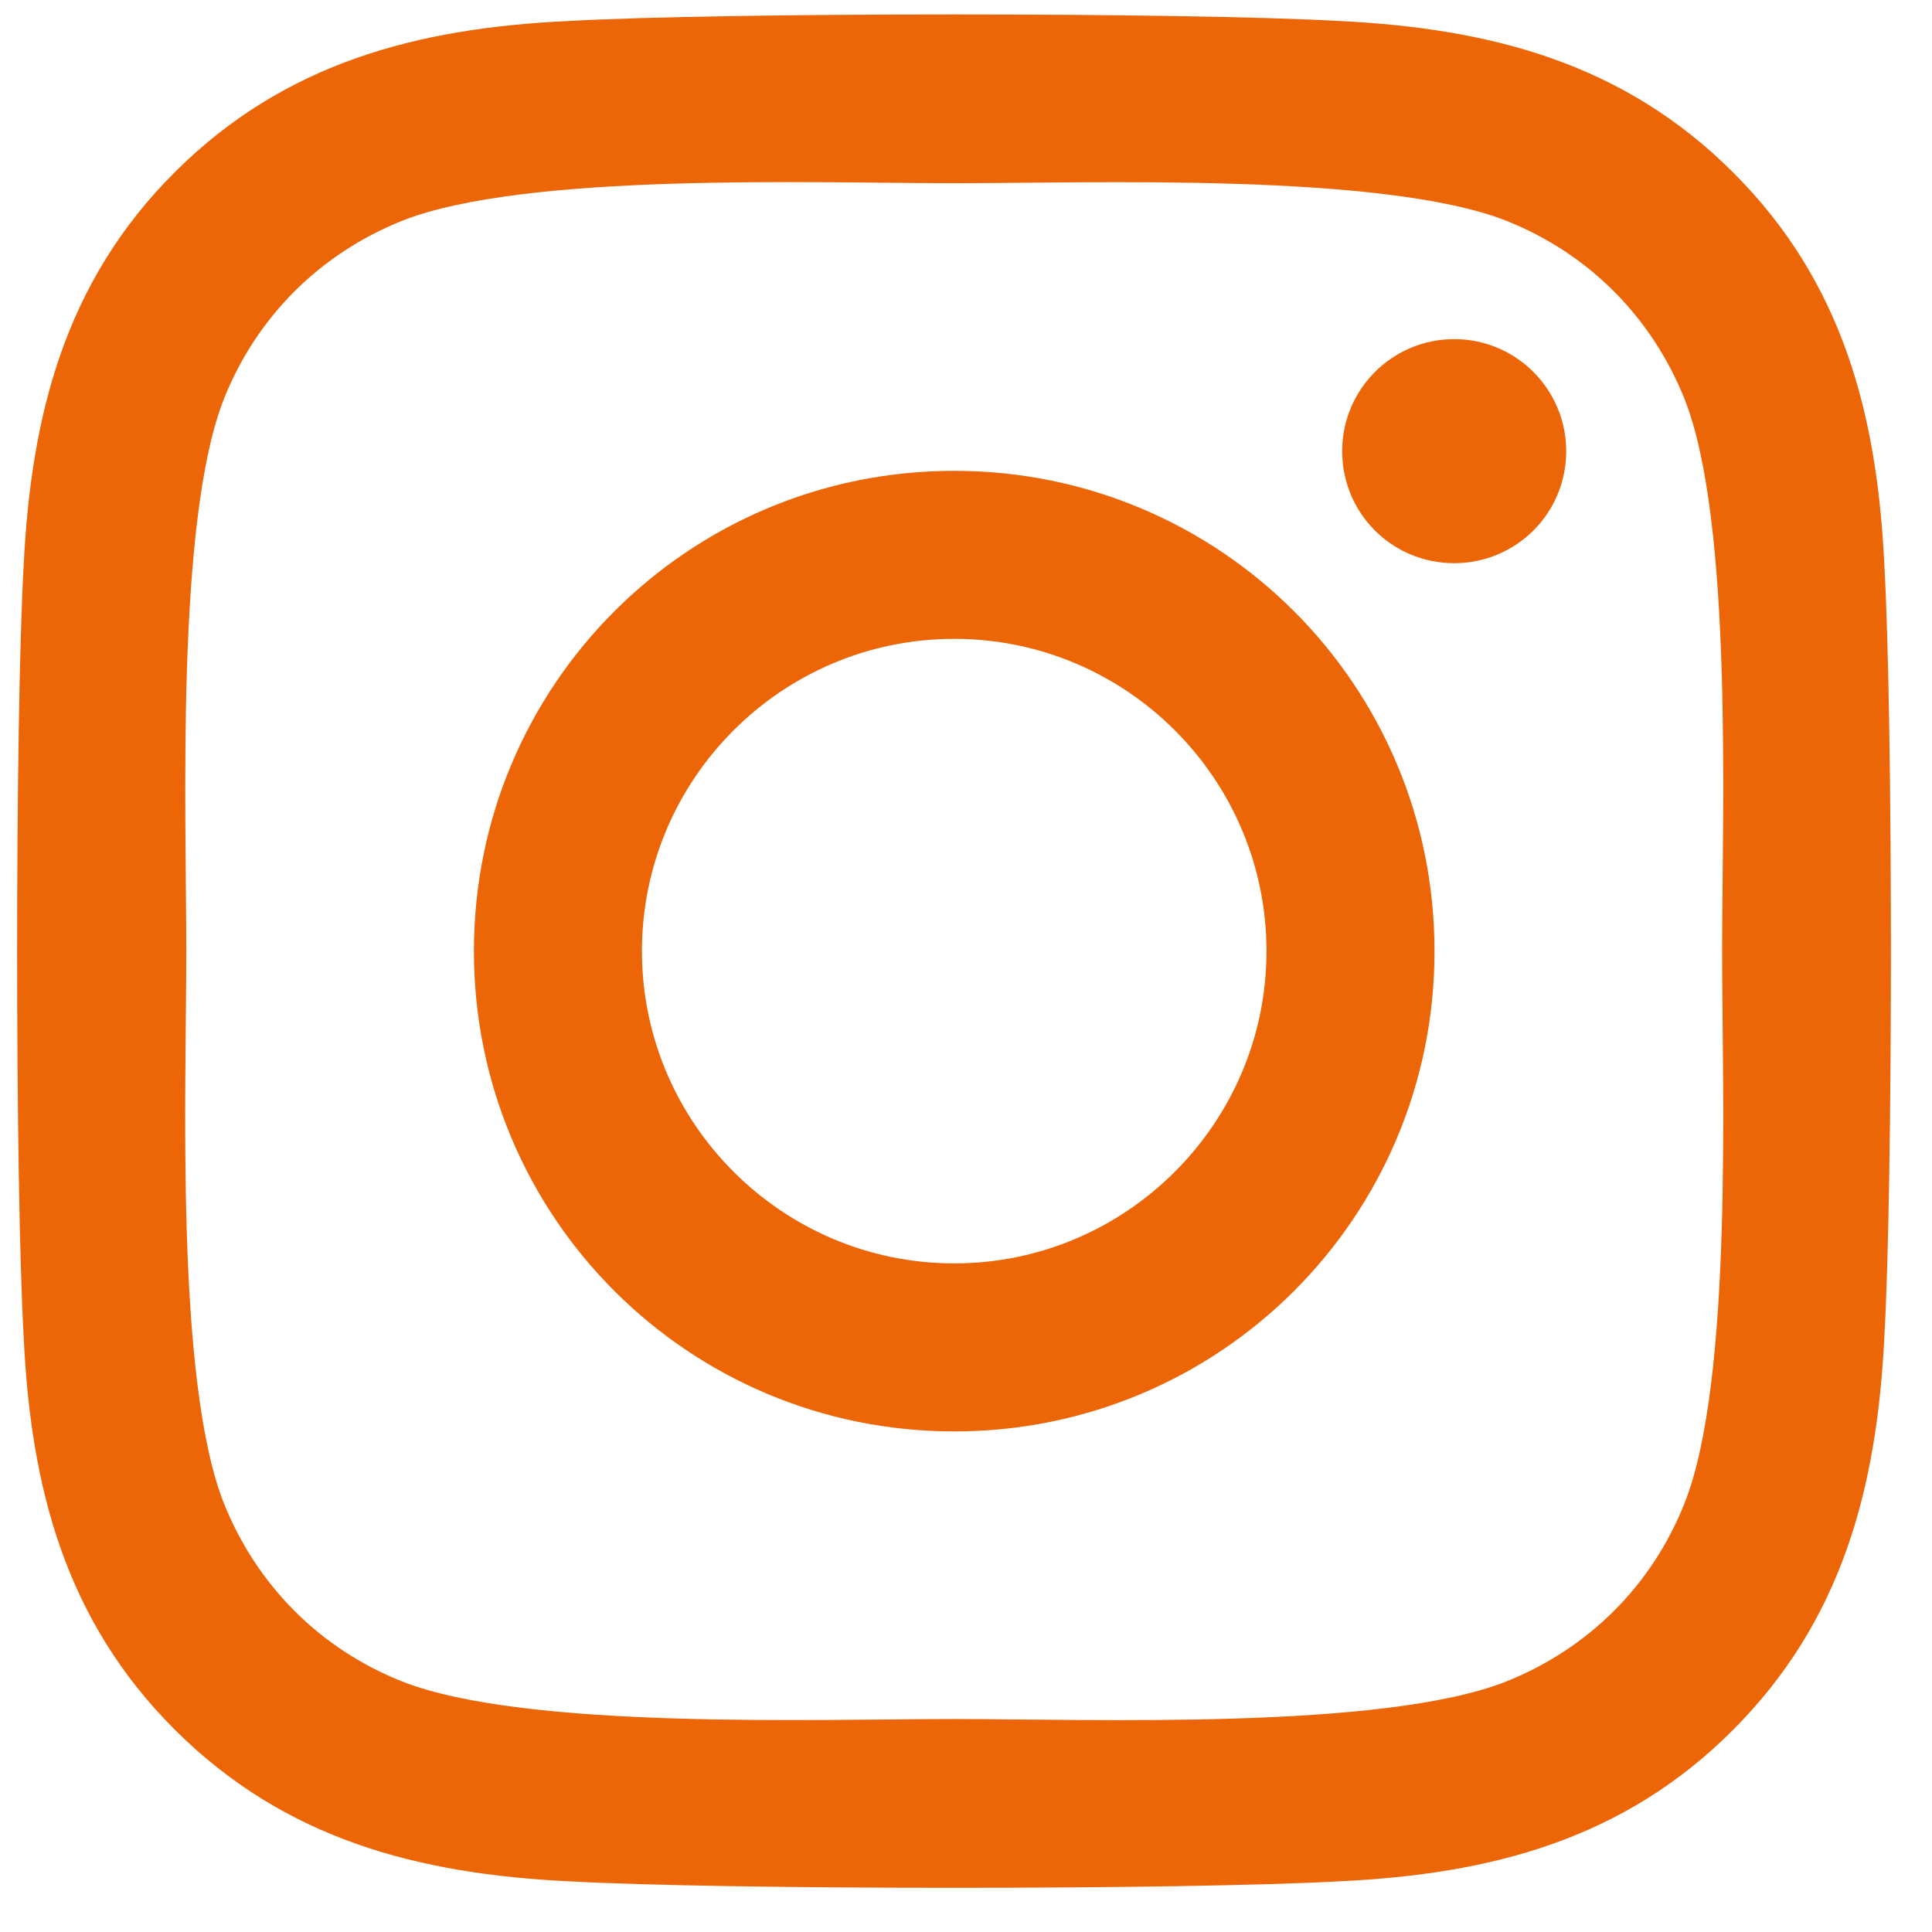 <svg width="30" height="30" viewBox="0 0 30 30" fill="none" xmlns="http://www.w3.org/2000/svg">
<path d="M14.817 7.311C10.689 7.311 7.359 10.641 7.359 14.769C7.359 18.897 10.689 22.227 14.817 22.227C18.945 22.227 22.275 18.897 22.275 14.769C22.275 10.641 18.945 7.311 14.817 7.311ZM14.817 19.618C12.149 19.618 9.968 17.443 9.968 14.769C9.968 12.095 12.143 9.92 14.817 9.92C17.491 9.92 19.666 12.095 19.666 14.769C19.666 17.443 17.485 19.618 14.817 19.618ZM24.32 7.006C24.32 7.973 23.541 8.745 22.58 8.745C21.613 8.745 20.841 7.967 20.841 7.006C20.841 6.045 21.62 5.266 22.58 5.266C23.541 5.266 24.32 6.045 24.32 7.006ZM29.26 8.771C29.149 6.441 28.617 4.377 26.91 2.676C25.209 0.976 23.145 0.443 20.815 0.327C18.413 0.19 11.215 0.19 8.813 0.327C6.489 0.437 4.425 0.969 2.718 2.67C1.011 4.37 0.485 6.435 0.368 8.765C0.232 11.167 0.232 18.365 0.368 20.767C0.478 23.097 1.011 25.161 2.718 26.862C4.425 28.562 6.483 29.095 8.813 29.212C11.215 29.348 18.413 29.348 20.815 29.212C23.145 29.101 25.209 28.569 26.91 26.862C28.61 25.161 29.143 23.097 29.26 20.767C29.396 18.365 29.396 11.173 29.26 8.771ZM26.157 23.344C25.651 24.616 24.671 25.596 23.392 26.109C21.477 26.868 16.933 26.693 14.817 26.693C12.701 26.693 8.151 26.862 6.242 26.109C4.97 25.603 3.99 24.622 3.477 23.344C2.718 21.429 2.893 16.885 2.893 14.769C2.893 12.653 2.724 8.103 3.477 6.194C3.984 4.922 4.964 3.942 6.242 3.429C8.157 2.67 12.701 2.845 14.817 2.845C16.933 2.845 21.483 2.676 23.392 3.429C24.664 3.936 25.644 4.916 26.157 6.194C26.916 8.109 26.741 12.653 26.741 14.769C26.741 16.885 26.916 21.435 26.157 23.344Z" fill="#EC6608"/>
</svg>
